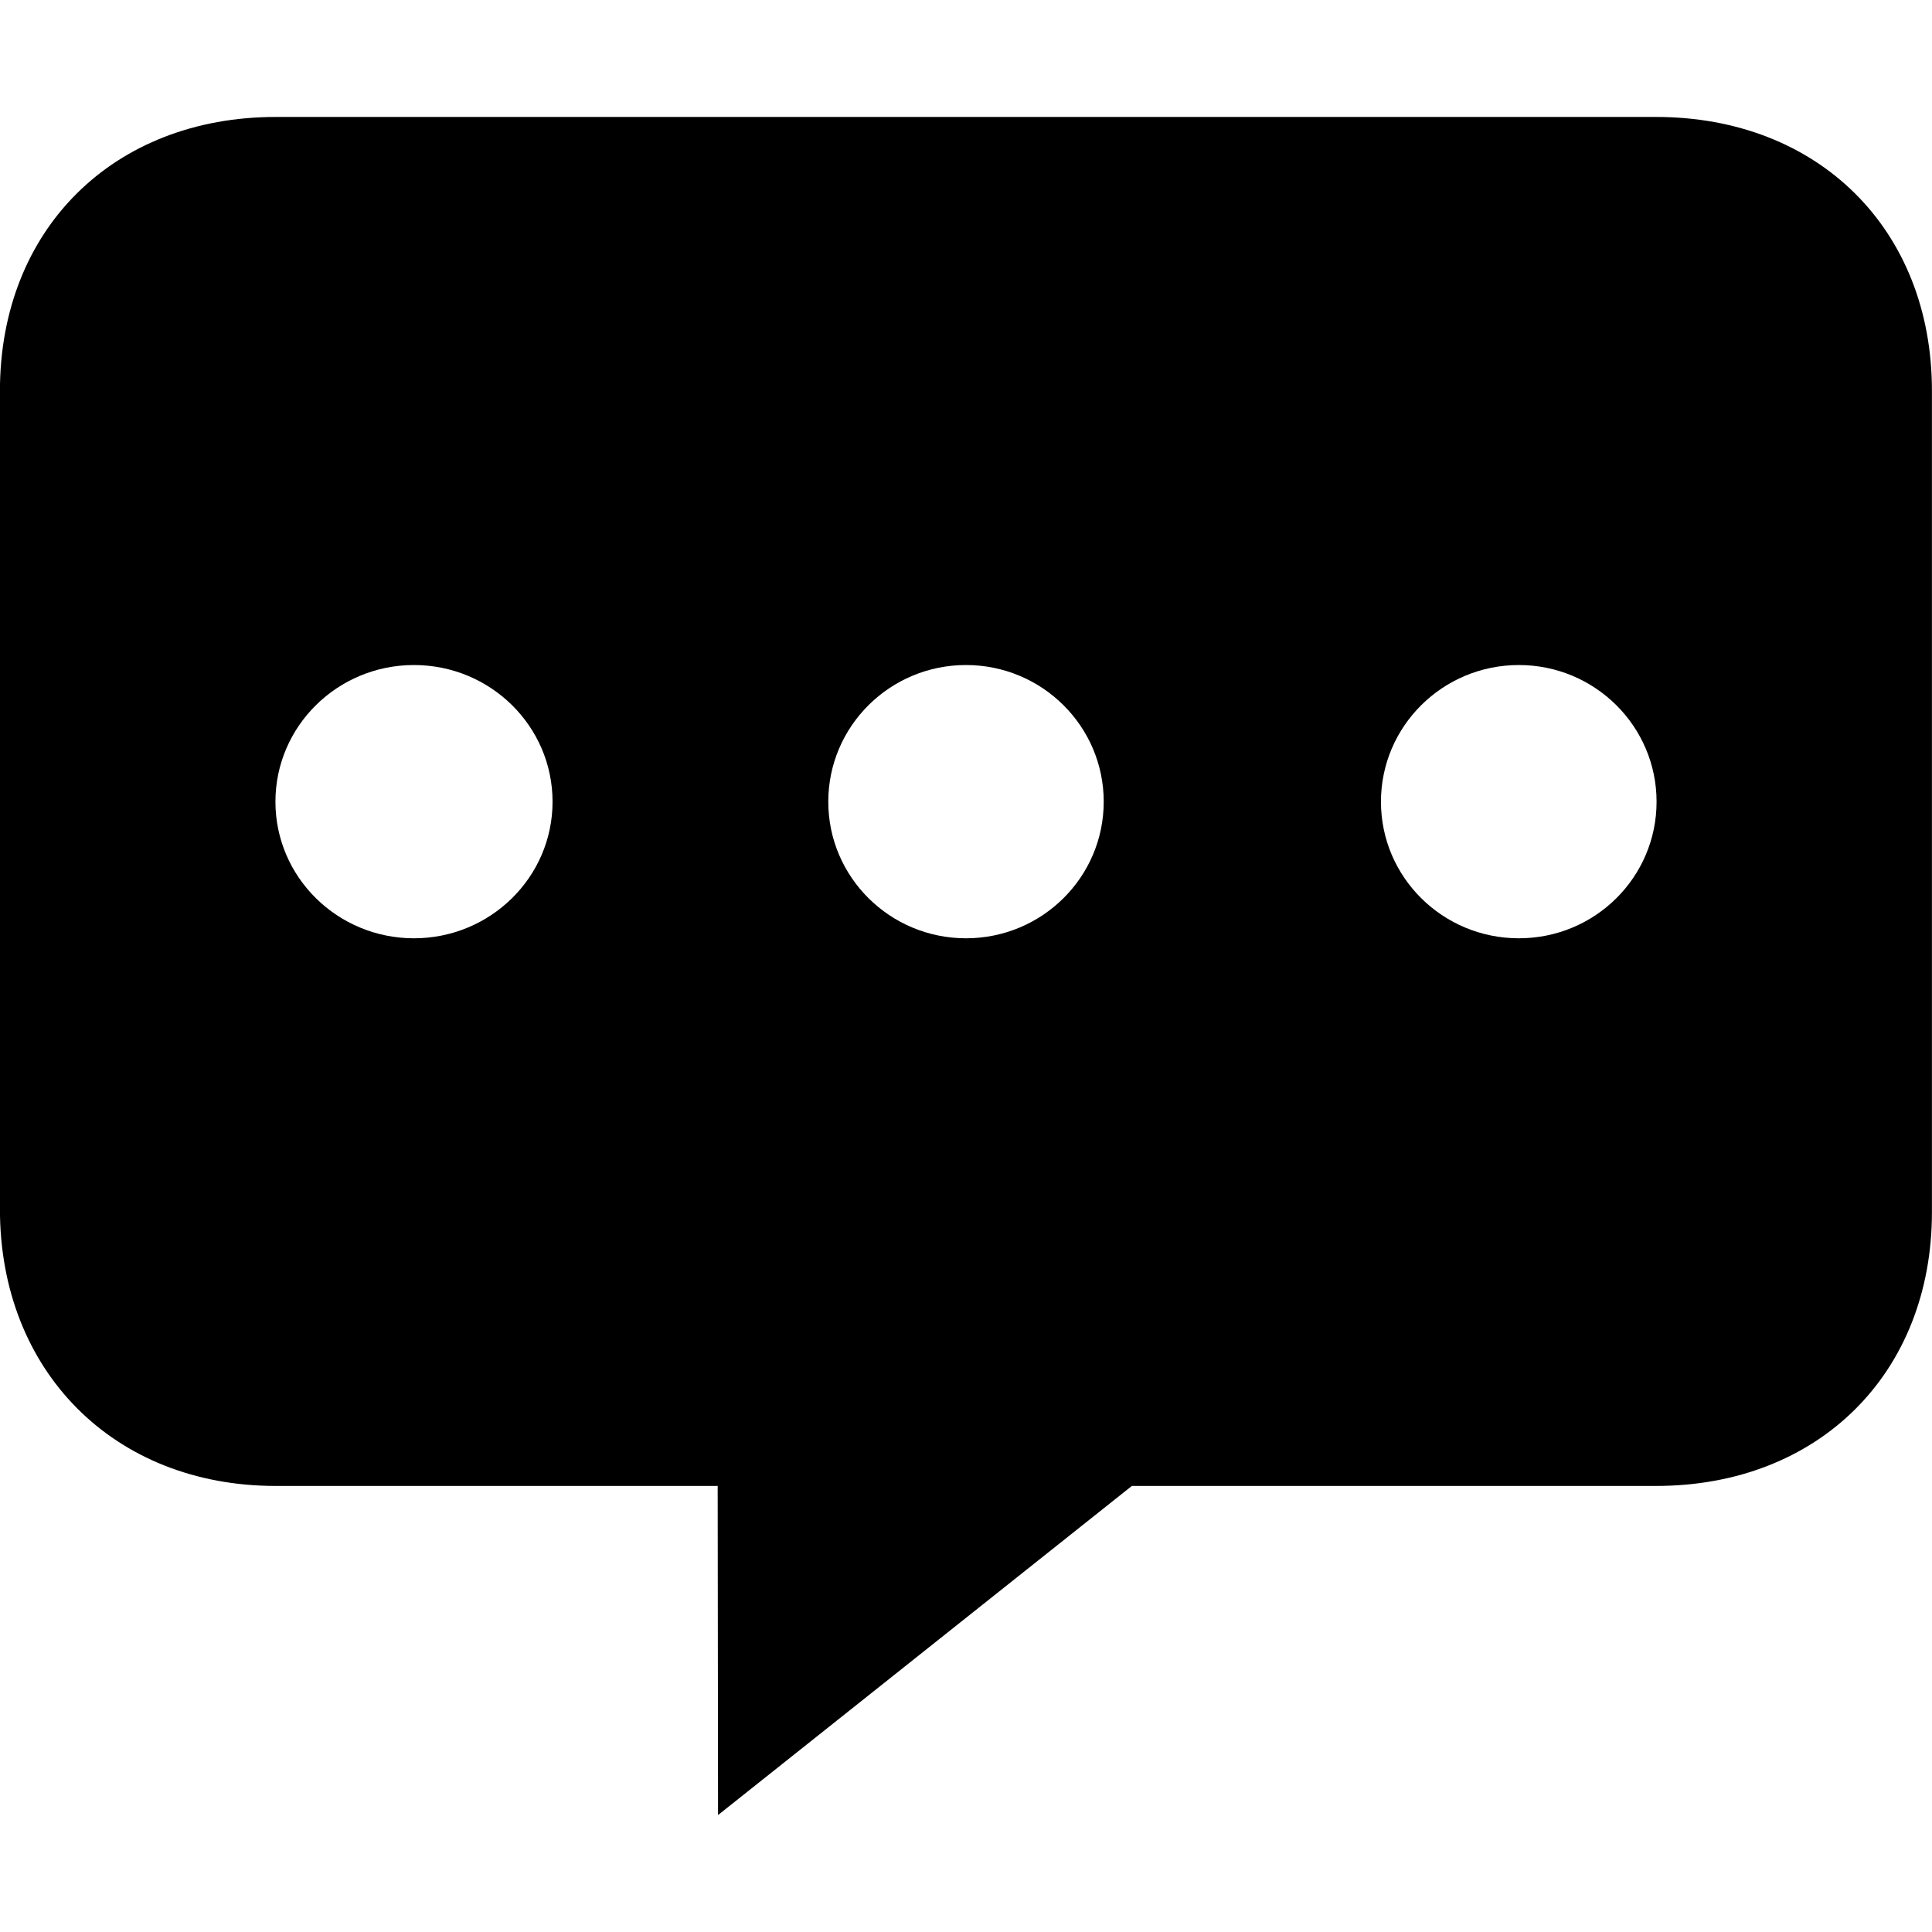 <!-- Generated by IcoMoon.io -->
<svg version="1.1" xmlns="http://www.w3.org/2000/svg" width="32" height="32" viewBox="0 0 32 32">
<title>dialog_solid</title>
<path d="M27.428 24.612h-8.681l-6.854 5.451-0.006-5.451h-7.318c-2.693 0-4.57-1.911-4.57-4.582v-13.557c0-2.673 1.877-4.536 4.57-4.536h22.858c2.693 0 4.572 1.862 4.572 4.536v13.603c0 2.673-1.879 4.536-4.572 4.536zM6.856 11.015c-1.266 0-2.294 1.014-2.294 2.264s1.028 2.262 2.294 2.262 2.296-1.012 2.296-2.262-1.028-2.264-2.296-2.264zM16 11.015c-1.26 0-2.281 1.014-2.281 2.264s1.022 2.262 2.281 2.262 2.281-1.012 2.281-2.262-1.022-2.264-2.281-2.264zM25.157 11.015c-1.262 0-2.284 1.014-2.284 2.264s1.022 2.262 2.284 2.262 2.281-1.012 2.281-2.262-1.022-2.264-2.281-2.264z"></path>
</svg>
